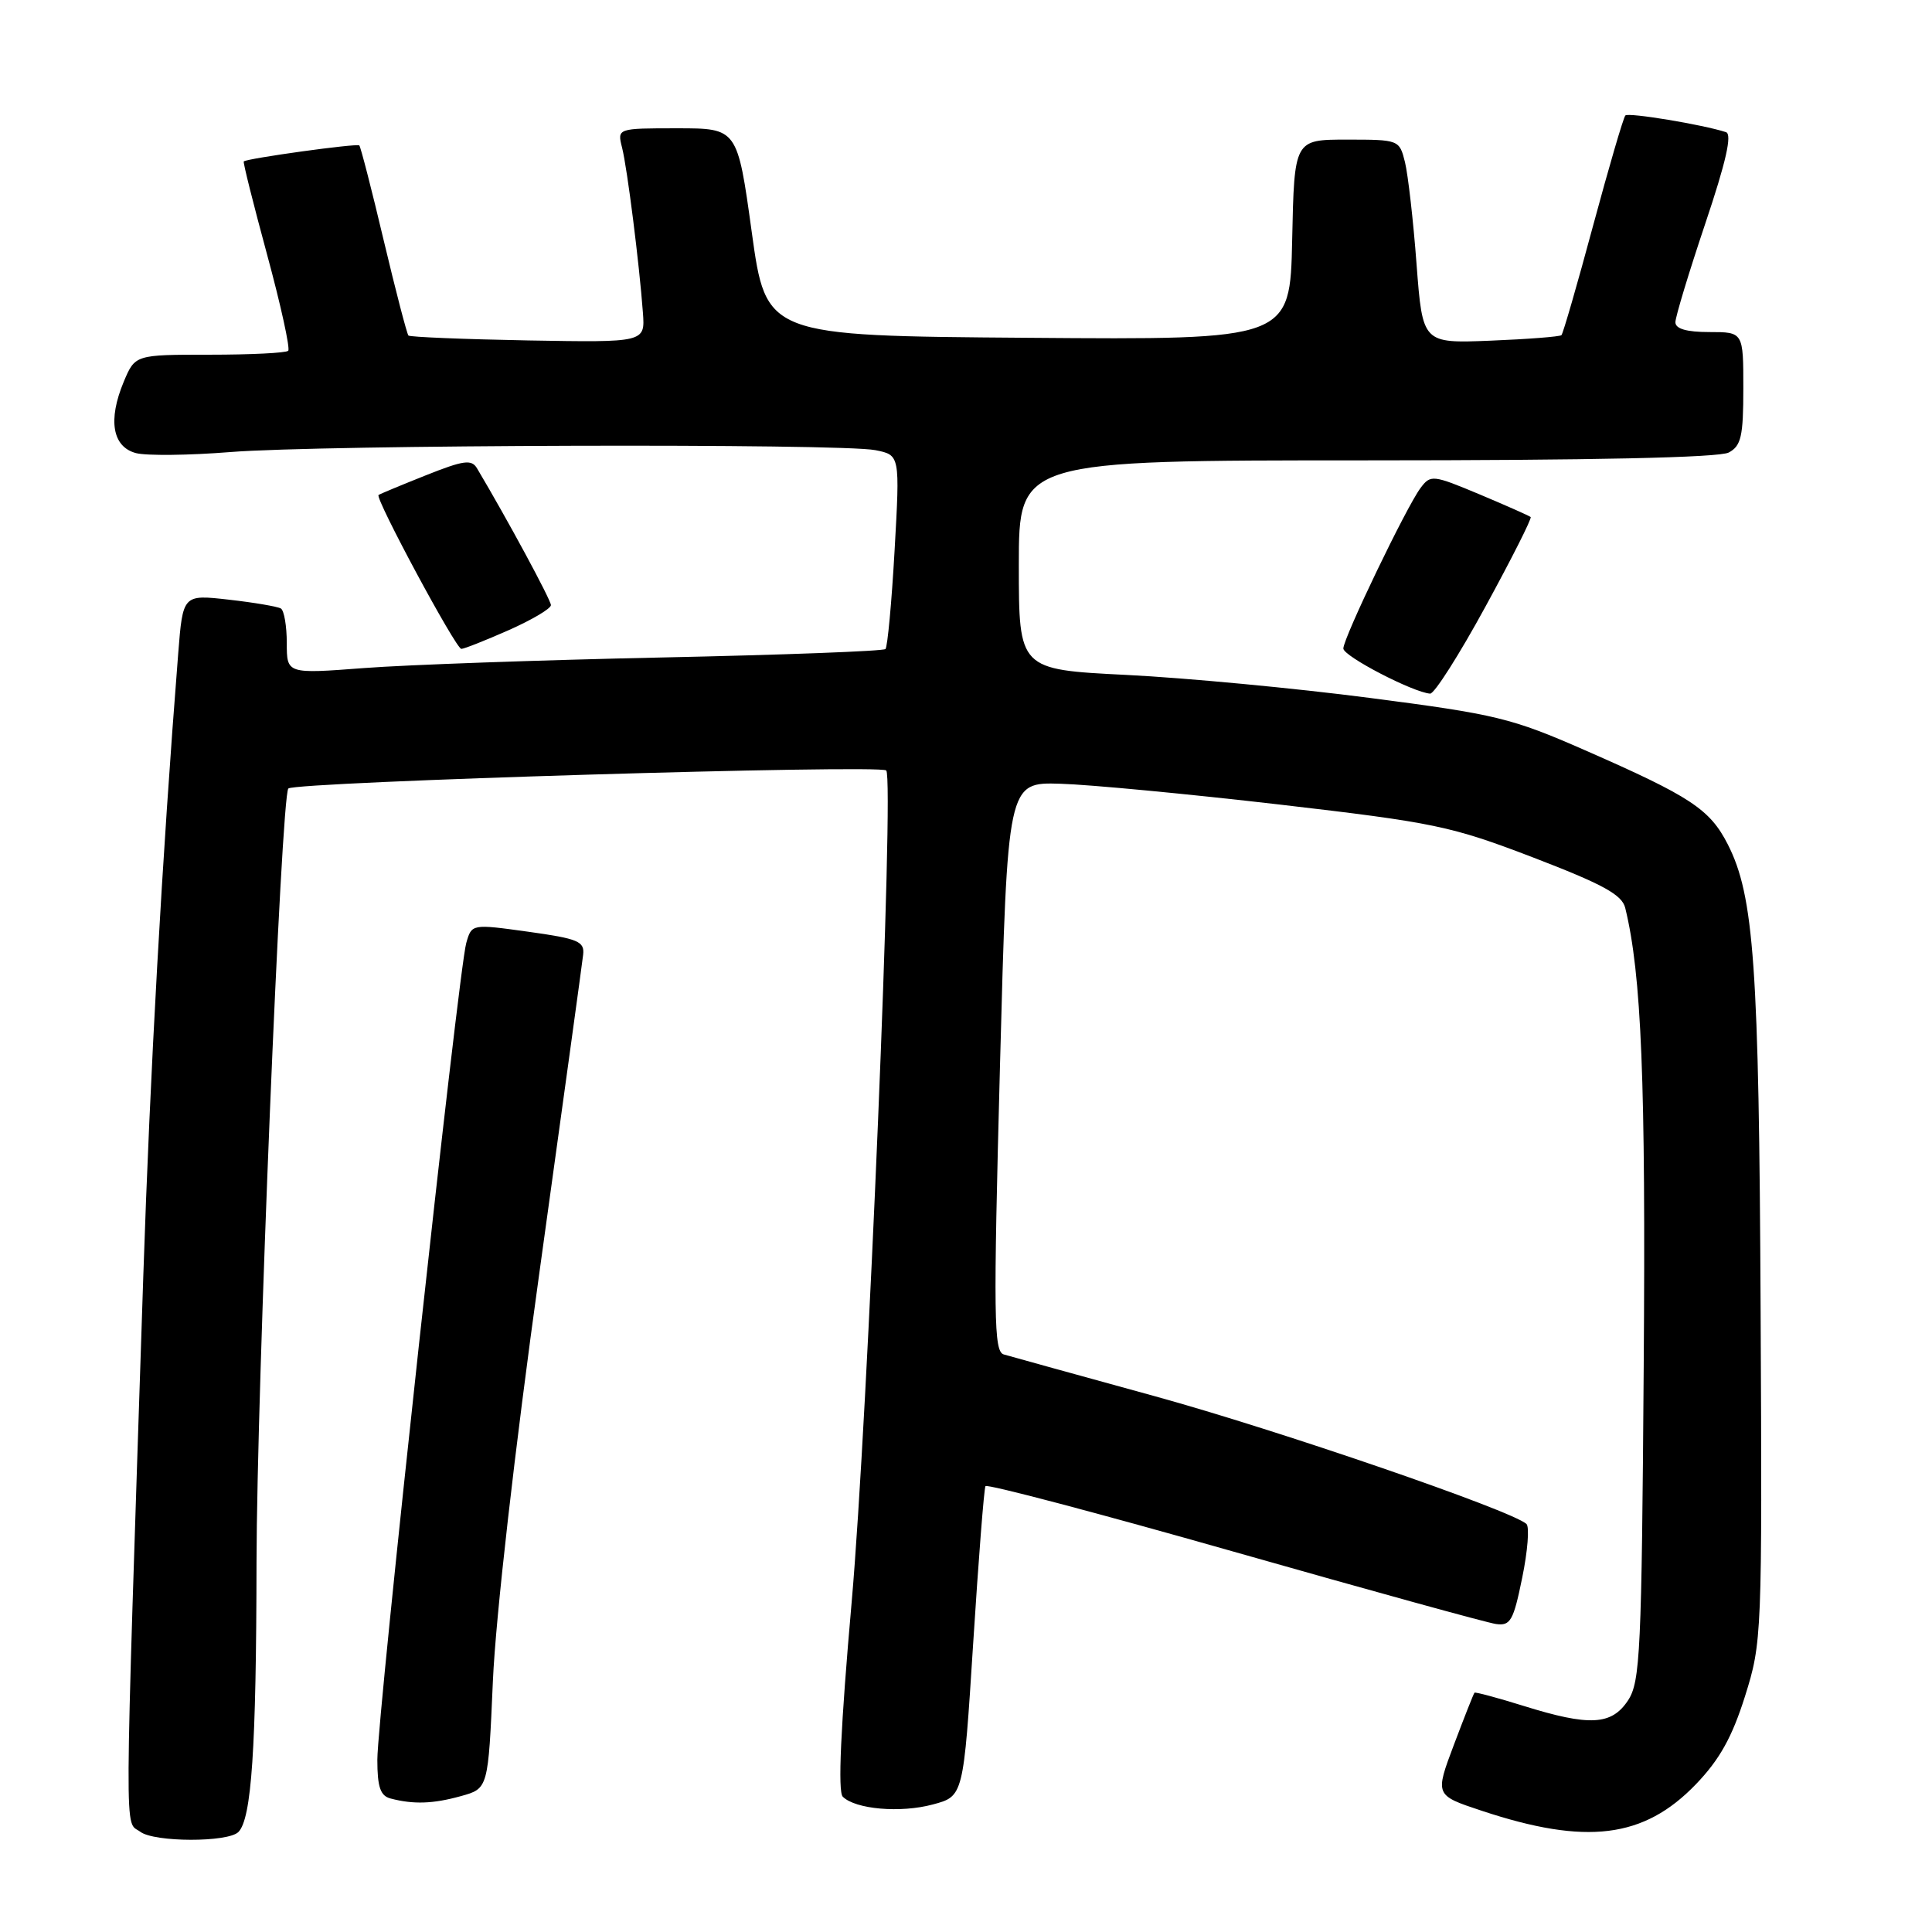 <?xml version="1.0" encoding="UTF-8" standalone="no"?>
<!DOCTYPE svg PUBLIC "-//W3C//DTD SVG 1.1//EN" "http://www.w3.org/Graphics/SVG/1.1/DTD/svg11.dtd" >
<svg xmlns="http://www.w3.org/2000/svg" xmlns:xlink="http://www.w3.org/1999/xlink" version="1.1" viewBox="0 0 256 256">
 <g >
 <path fill="currentColor"
d=" M 31.59 242.75 C 33.33 241.00 33.96 231.77 33.99 207.00 C 34.03 183.99 37.26 105.36 38.21 104.48 C 39.16 103.60 116.61 101.27 117.43 102.09 C 118.51 103.18 114.98 188.16 112.85 212.28 C 111.39 228.84 111.00 237.40 111.67 238.07 C 113.34 239.74 119.33 240.26 123.61 239.10 C 127.66 238.02 127.66 238.02 128.95 217.76 C 129.66 206.62 130.39 197.24 130.58 196.92 C 130.76 196.60 145.57 200.51 163.49 205.61 C 181.42 210.71 197.05 215.03 198.23 215.19 C 200.14 215.46 200.54 214.76 201.70 209.06 C 202.43 205.52 202.68 202.31 202.26 201.93 C 200.24 200.12 169.45 189.53 153.00 185.00 C 142.82 182.20 133.82 179.71 133.00 179.47 C 131.68 179.08 131.62 174.55 132.50 141.34 C 133.50 103.64 133.50 103.64 140.50 103.85 C 144.35 103.96 157.40 105.20 169.50 106.60 C 190.13 109.00 192.23 109.44 203.15 113.62 C 212.39 117.17 214.92 118.55 215.35 120.30 C 217.51 129.13 218.08 143.19 217.80 181.05 C 217.53 218.83 217.34 222.84 215.73 225.30 C 213.55 228.61 210.64 228.77 201.88 226.04 C 198.42 224.96 195.49 224.18 195.38 224.29 C 195.26 224.41 194.04 227.51 192.65 231.19 C 190.13 237.88 190.13 237.88 196.32 239.93 C 210.20 244.54 217.82 243.59 224.72 236.42 C 227.86 233.15 229.51 230.19 231.22 224.77 C 233.47 217.61 233.50 216.83 233.29 173.52 C 233.08 127.96 232.42 118.71 228.94 111.88 C 226.56 107.22 224.03 105.55 210.02 99.41 C 200.29 95.14 198.24 94.65 181.52 92.48 C 171.61 91.19 157.09 89.82 149.25 89.43 C 135.00 88.72 135.00 88.72 135.00 74.86 C 135.00 61.00 135.00 61.00 181.07 61.00 C 210.91 61.00 227.81 60.64 229.07 59.96 C 230.71 59.08 231.00 57.82 231.00 51.46 C 231.00 44.00 231.00 44.00 226.50 44.00 C 223.48 44.00 222.00 43.57 222.00 42.70 C 222.00 41.99 223.78 36.12 225.95 29.65 C 228.71 21.45 229.54 17.78 228.70 17.51 C 225.62 16.51 215.79 14.88 215.37 15.30 C 215.11 15.56 213.19 22.13 211.09 29.91 C 209.00 37.68 207.11 44.21 206.90 44.41 C 206.68 44.61 202.45 44.94 197.50 45.14 C 188.50 45.50 188.50 45.50 187.70 35.00 C 187.27 29.22 186.57 23.15 186.17 21.50 C 185.43 18.52 185.37 18.50 178.46 18.50 C 171.50 18.50 171.50 18.50 171.22 31.76 C 170.94 45.03 170.94 45.03 136.23 44.76 C 101.51 44.50 101.51 44.50 99.61 30.75 C 97.71 17.00 97.71 17.00 89.74 17.00 C 81.78 17.00 81.78 17.00 82.43 19.57 C 83.12 22.32 84.71 34.93 85.19 41.44 C 85.48 45.38 85.48 45.38 69.99 45.11 C 61.47 44.95 54.33 44.66 54.12 44.46 C 53.92 44.25 52.44 38.57 50.84 31.84 C 49.25 25.11 47.79 19.46 47.61 19.27 C 47.30 18.97 32.76 20.98 32.30 21.39 C 32.18 21.49 33.58 27.06 35.40 33.77 C 37.22 40.47 38.47 46.20 38.19 46.48 C 37.90 46.77 33.22 47.00 27.78 47.00 C 17.90 47.00 17.90 47.00 16.39 50.60 C 14.28 55.66 14.89 59.21 18.02 60.04 C 19.41 60.40 25.03 60.34 30.52 59.90 C 42.54 58.93 111.41 58.73 116.00 59.65 C 119.25 60.30 119.25 60.30 118.54 72.90 C 118.15 79.83 117.60 85.72 117.33 86.00 C 117.06 86.28 103.71 86.78 87.67 87.12 C 71.63 87.46 53.89 88.09 48.25 88.52 C 38.00 89.30 38.00 89.30 38.00 85.21 C 38.00 82.96 37.65 80.90 37.22 80.63 C 36.78 80.37 33.69 79.84 30.33 79.46 C 24.23 78.77 24.23 78.77 23.61 86.63 C 21.47 113.75 19.87 142.42 18.99 169.00 C 16.44 246.46 16.47 241.13 18.59 242.72 C 20.45 244.12 30.20 244.14 31.59 242.75 Z  M 61.09 237.99 C 64.69 236.99 64.69 236.99 65.31 222.75 C 65.68 214.30 68.19 192.21 71.49 168.50 C 74.54 146.50 77.15 127.60 77.27 126.50 C 77.47 124.74 76.62 124.38 70.00 123.46 C 62.50 122.42 62.50 122.42 61.78 124.96 C 60.76 128.51 49.99 227.46 50.00 233.18 C 50.00 236.79 50.40 237.96 51.75 238.31 C 54.80 239.11 57.39 239.02 61.09 237.99 Z  M 196.82 80.40 C 200.30 74.03 203.00 68.68 202.82 68.51 C 202.65 68.35 199.60 67.00 196.06 65.51 C 189.85 62.91 189.56 62.88 188.23 64.66 C 186.36 67.15 178.00 84.54 178.00 85.93 C 178.00 86.95 187.22 91.74 189.50 91.91 C 190.05 91.95 193.35 86.77 196.82 80.40 Z  M 67.38 83.51 C 70.47 82.14 73.00 80.65 73.00 80.18 C 73.00 79.50 67.20 68.76 63.21 62.06 C 62.49 60.84 61.45 60.98 56.43 62.98 C 53.17 64.28 50.35 65.45 50.16 65.59 C 49.65 65.97 60.40 85.97 61.13 85.98 C 61.47 85.99 64.28 84.88 67.38 83.51 Z "/>
</g>
</svg>